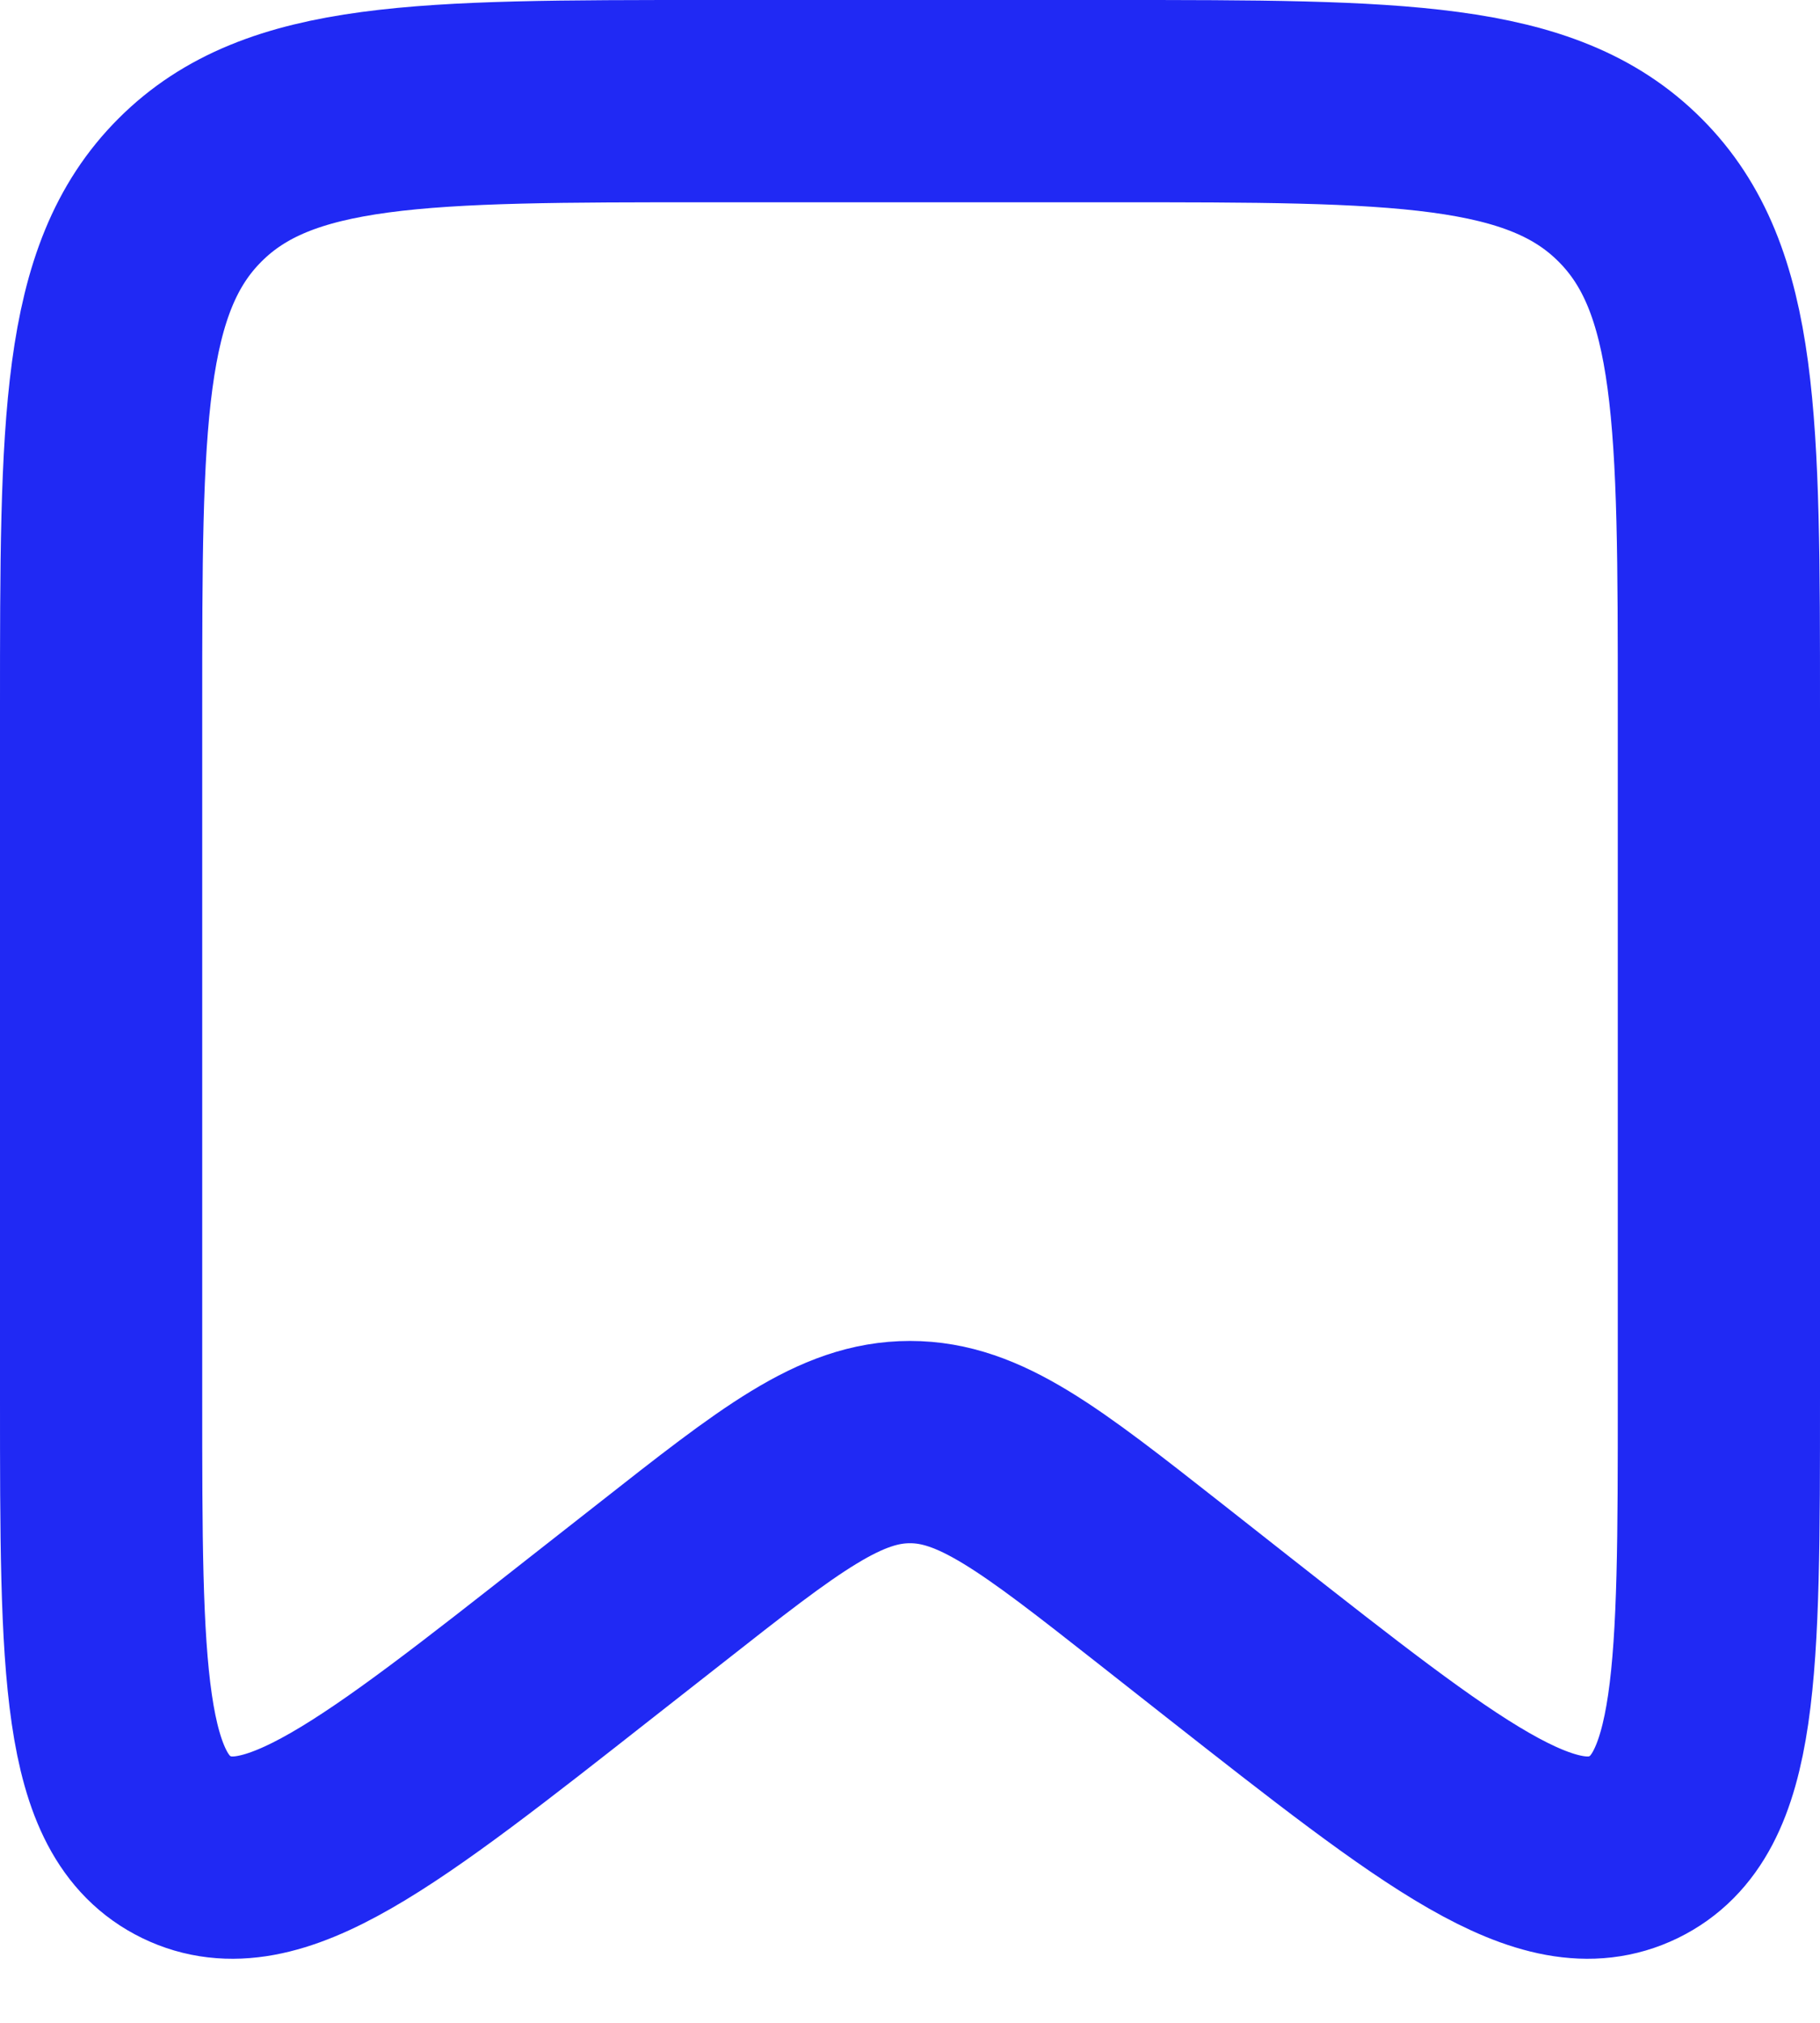 <svg width="18" height="20" viewBox="0 0 18 20" fill="none" xmlns="http://www.w3.org/2000/svg">
<path d="M1 7C1 4.172 1 2.757 1.879 1.879C2.757 1 4.172 1 7 1H11C13.828 1 15.243 1 16.121 1.879C17 2.757 17 4.172 17 7V13.828C17 16.511 17 17.852 16.156 18.263C15.311 18.673 14.256 17.844 12.146 16.187L11.471 15.656C10.285 14.724 9.691 14.258 9 14.258C8.308 14.258 7.715 14.724 6.529 15.656L5.853 16.186C3.743 17.844 2.689 18.673 1.844 18.263C1 17.853 1 16.51 1 13.828V7Z" stroke="#2029F4" stroke-width="2"/>
</svg>
